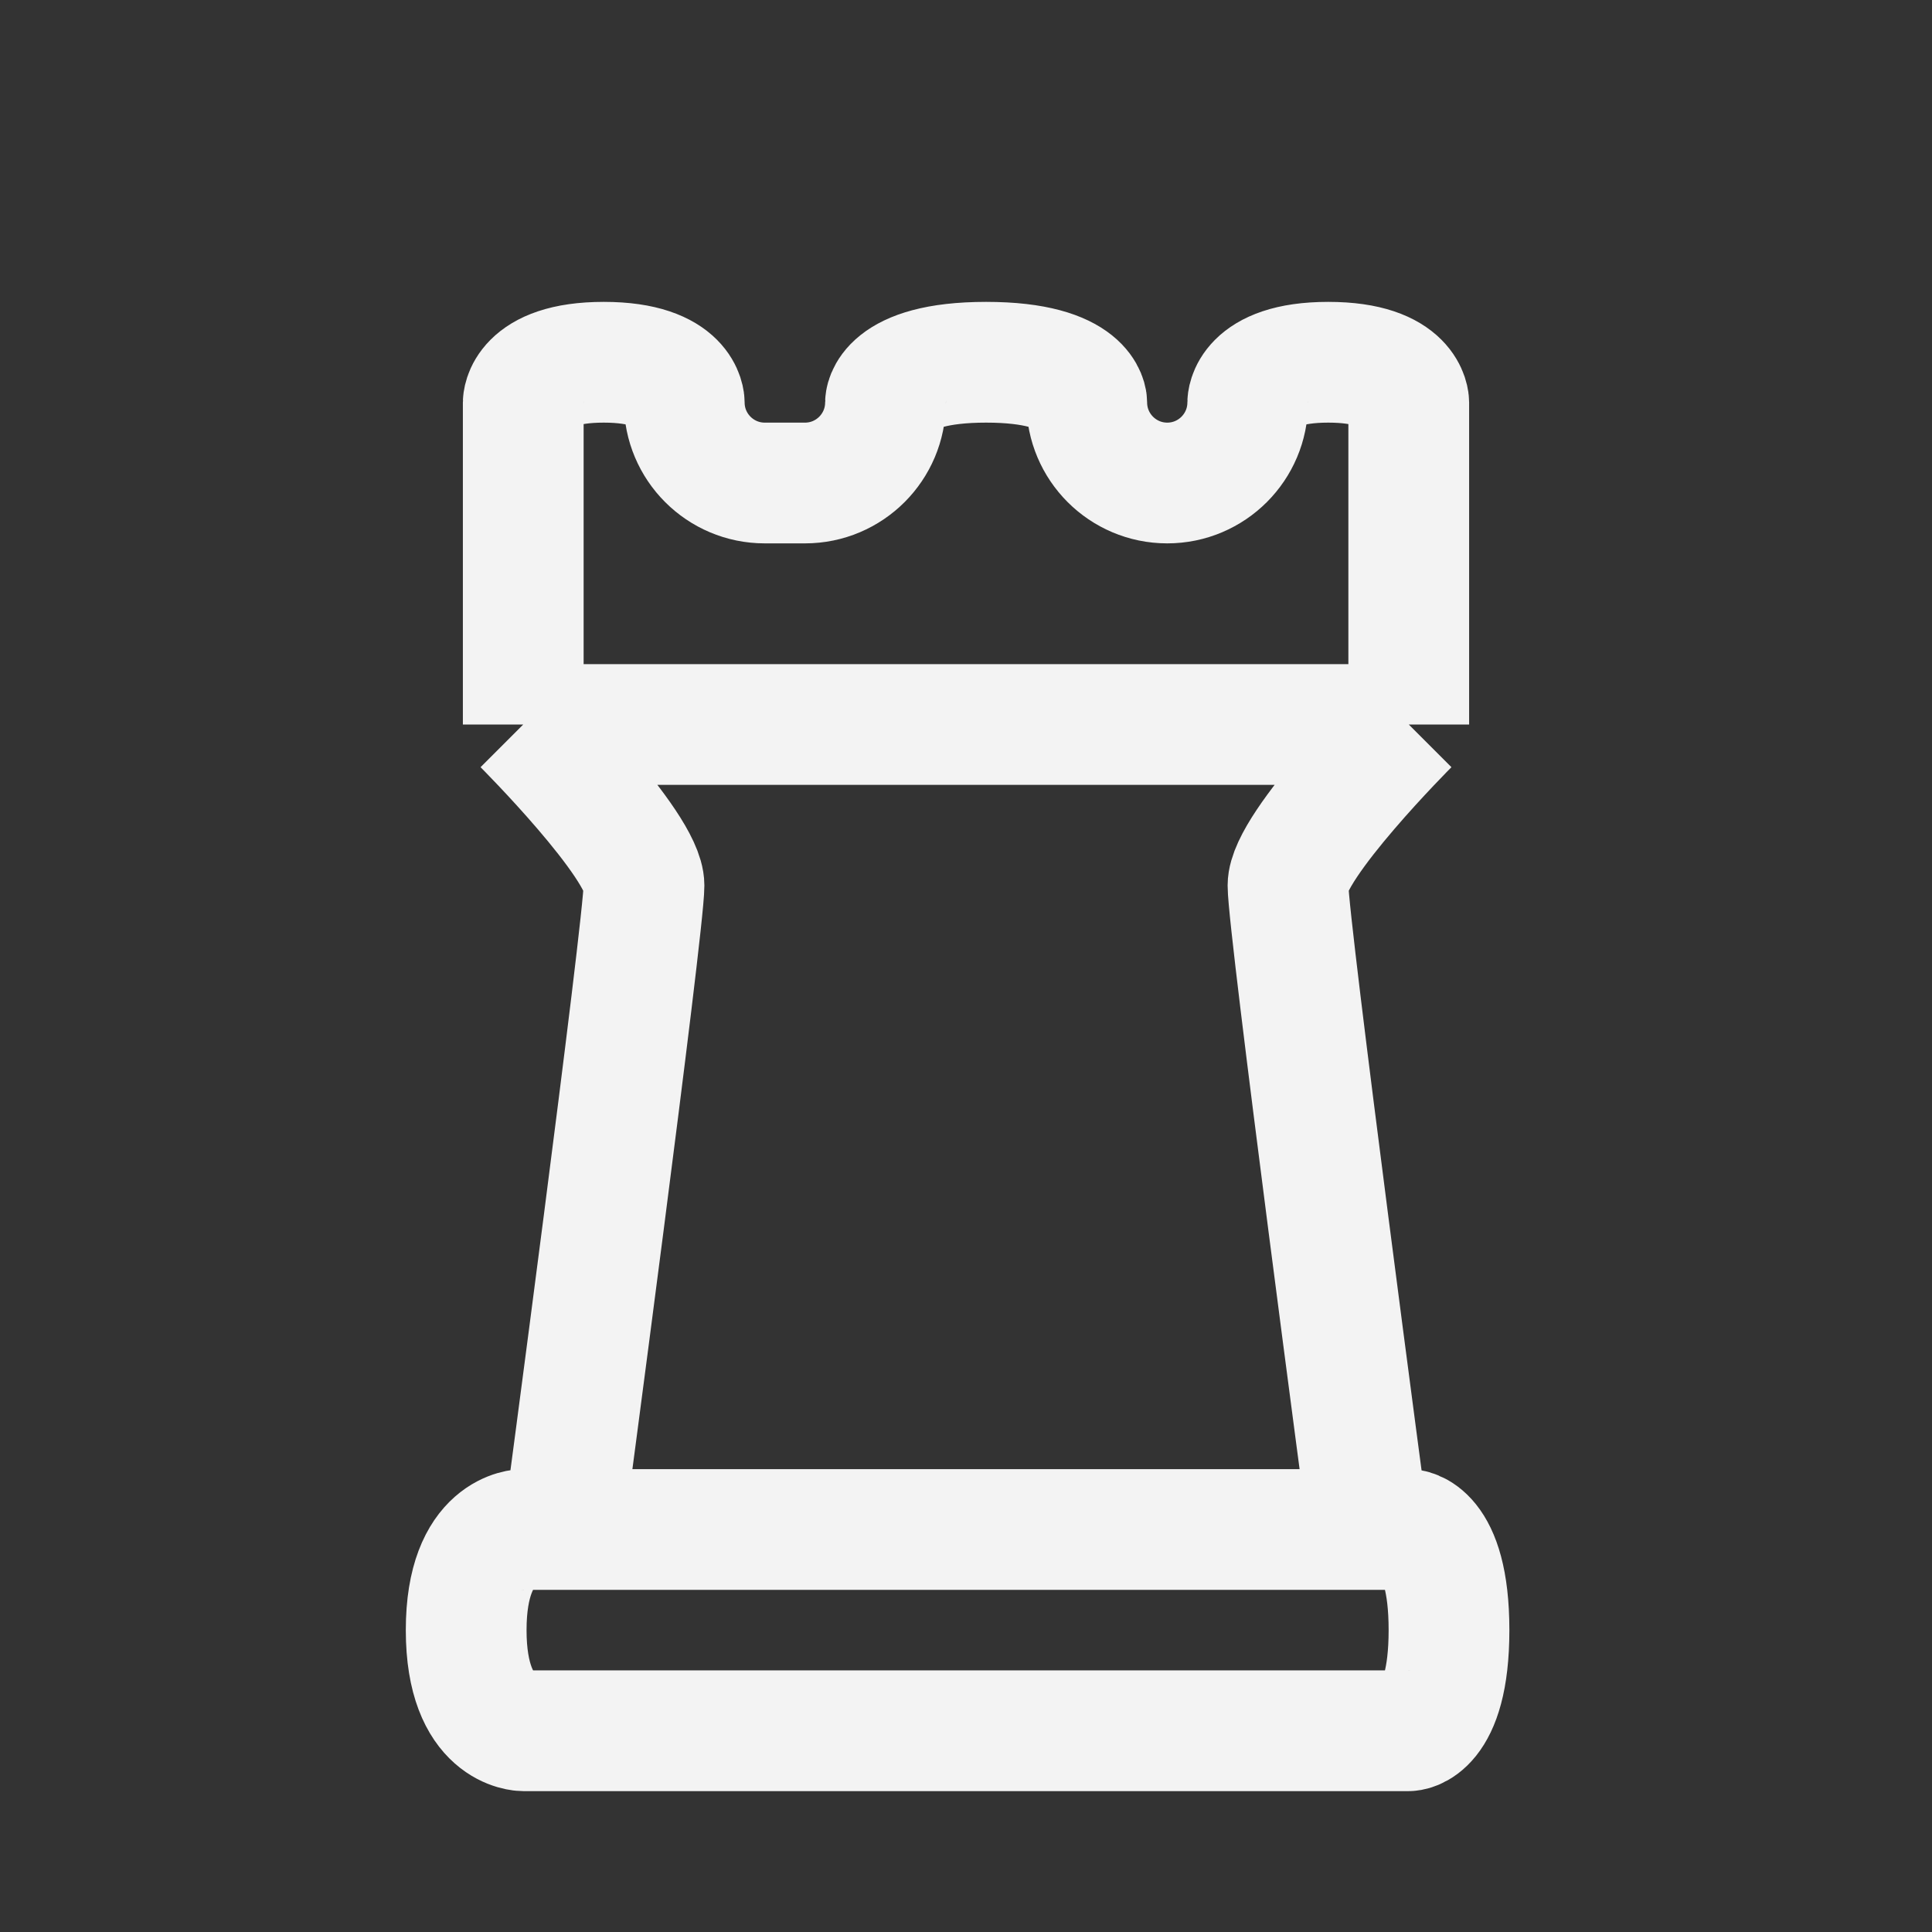 <svg width="24" height="24" viewBox="0 0 24 24" fill="none" xmlns="http://www.w3.org/2000/svg">
<rect x="0" y="0" width="24" height="24" fill="#333333" stroke="none"/>
<path d="M6.5 9V5C6.5 5 6.5 4.5 7.5 4.5C8.5 4.5 8.5 5 8.5 5C8.5 5 8.5 5 8.5 5C8.5 5.552 8.948 6 9.5 6H10C10.552 6 11 5.552 11 5C11 5 11 5 11 5C11 5 11 4.5 12.25 4.5C13.5 4.5 13.5 5 13.5 5C13.5 5 13.5 5 13.5 5C13.5 5.552 13.948 6 14.5 6C15.052 6 15.5 5.552 15.5 5C15.5 5 15.5 5 15.5 5C15.5 5 15.5 4.5 16.5 4.5C17.5 4.5 17.5 5 17.5 5V9M6.5 9H17.5M6.5 9C6.5 9 8 10.5 8 11C8 11.5 7 19 7 19M17.5 9C17.5 9 16 10.5 16 11C16 11.5 17 19 17 19M7 19H17M7 19H6.5C6.5 19 5.791 19 5.791 20.25C5.791 21.5 6.5 21.5 6.5 21.5H17.5C17.5 21.5 18 21.5 18 20.25C18 19 17.5 19 17.5 19H17" stroke="#F3F3F3" stroke-width="1.5"/>
</svg>
